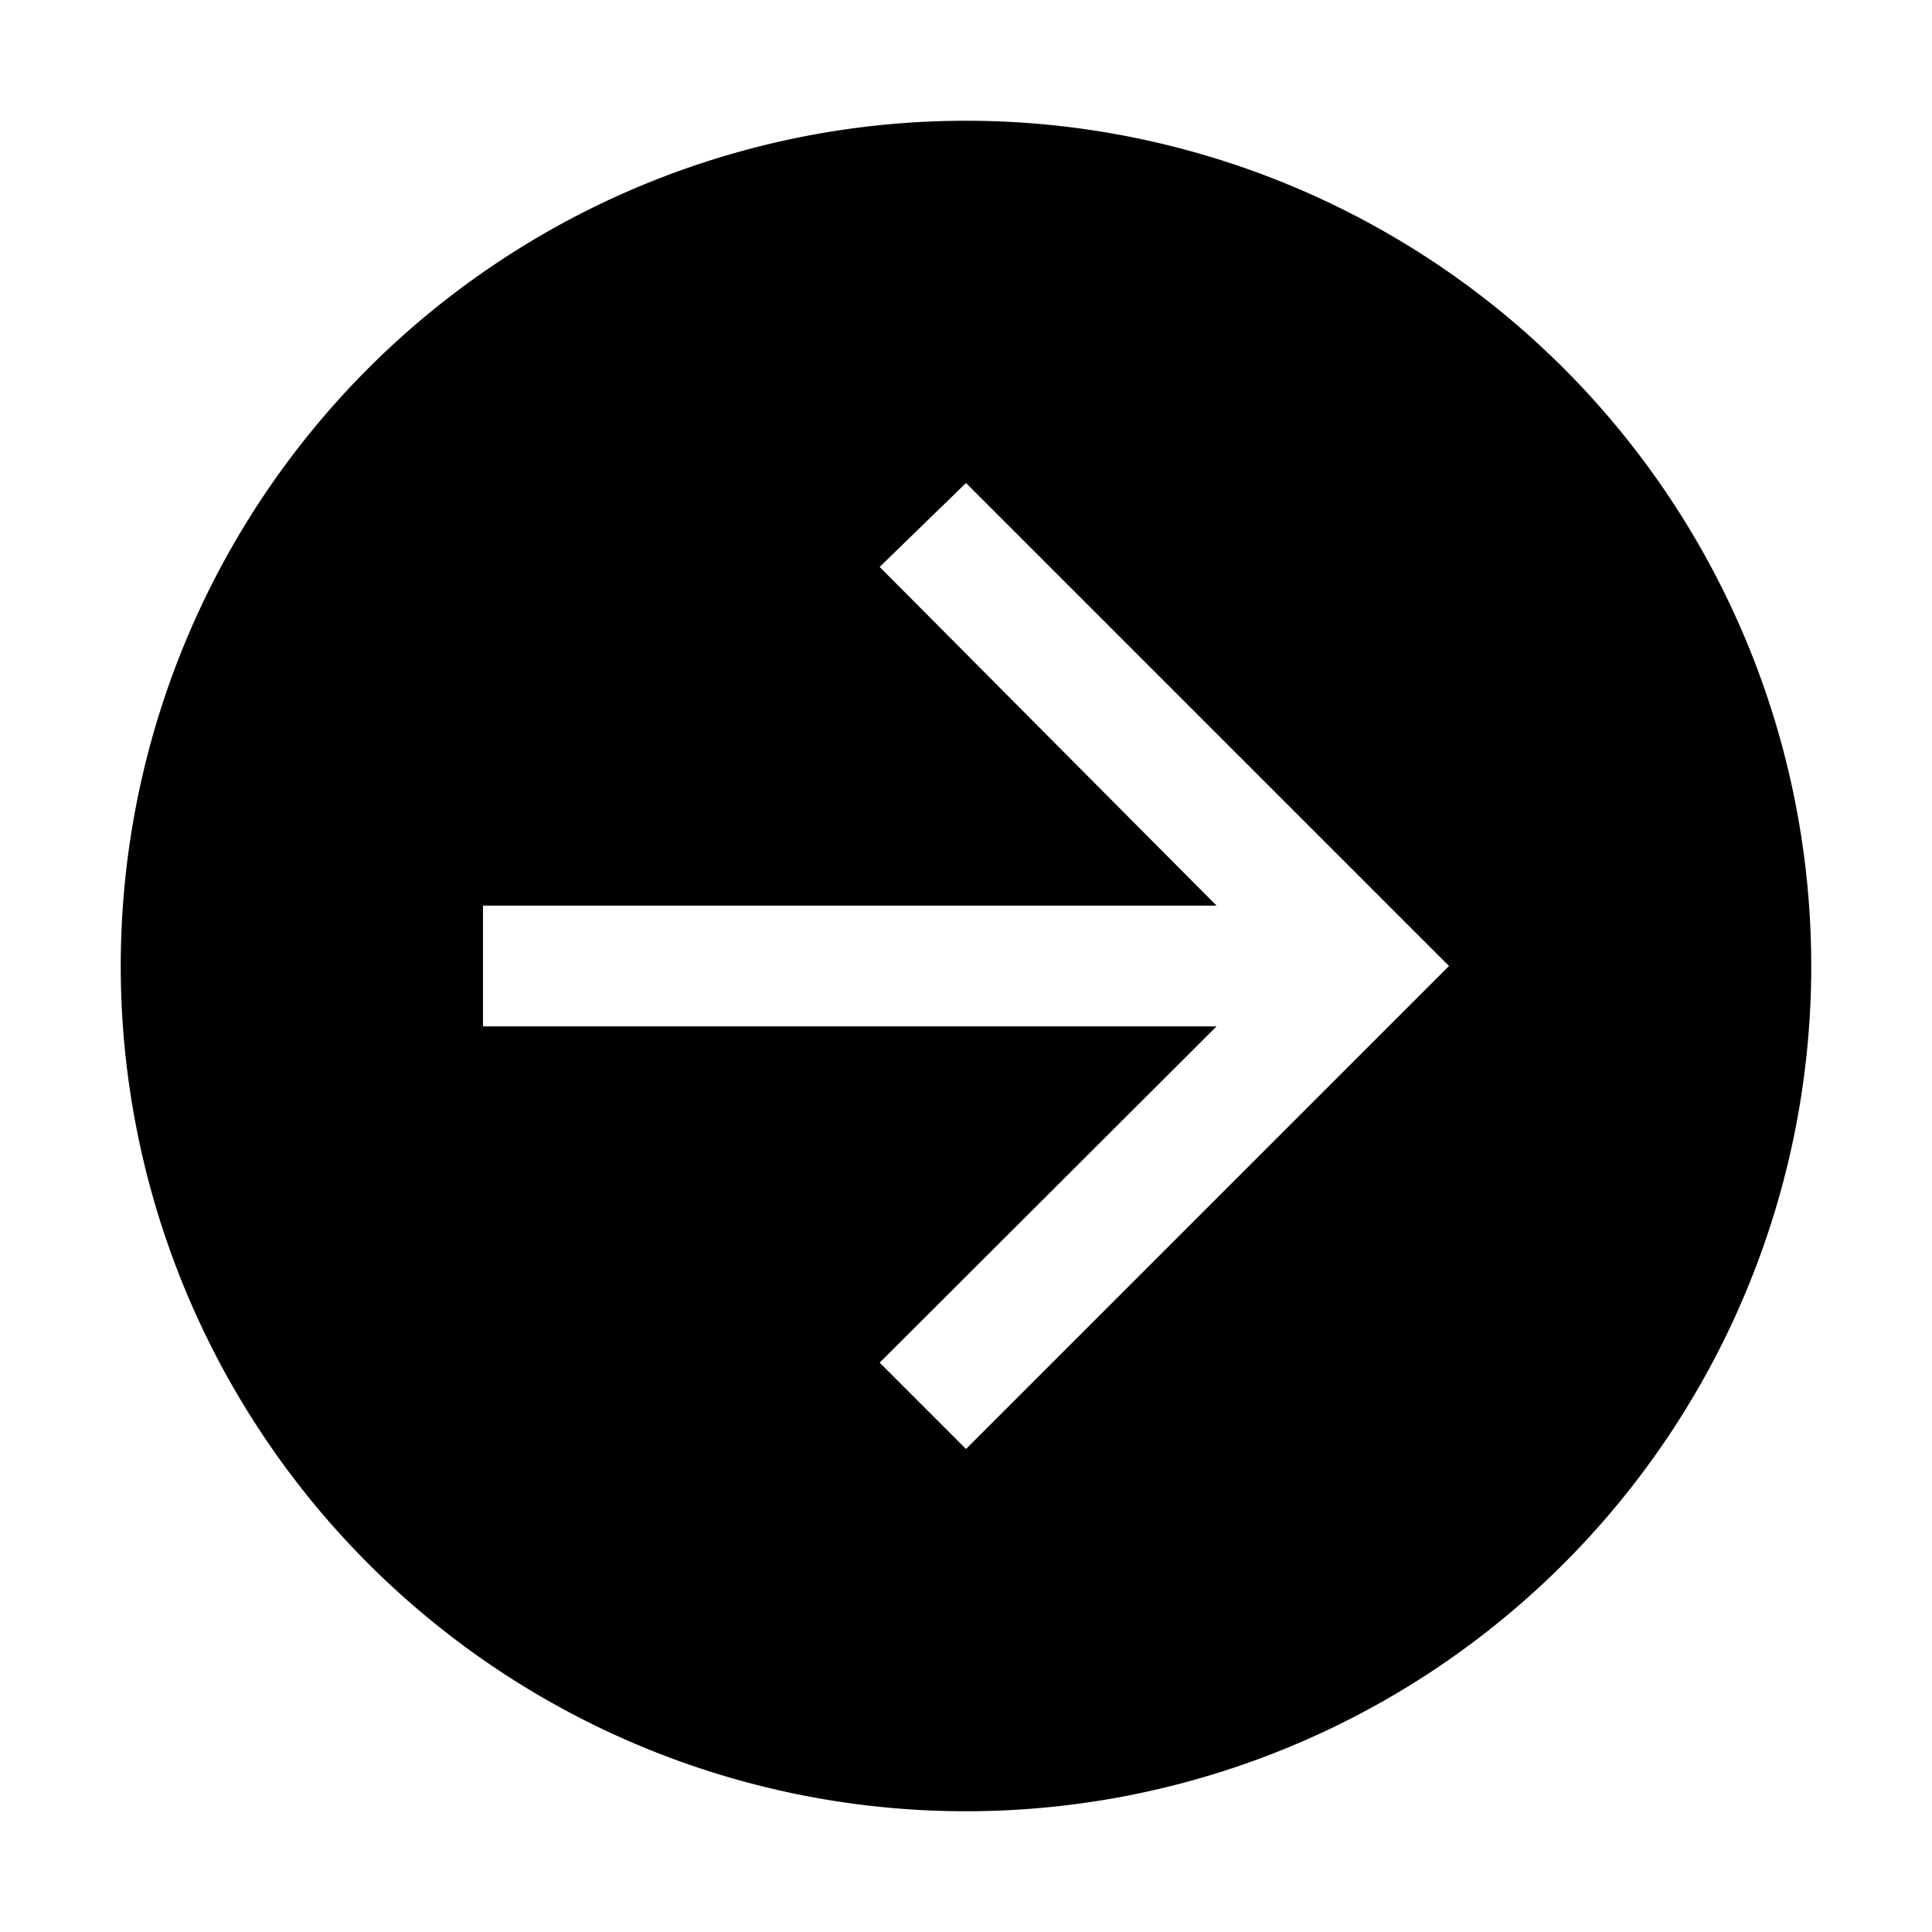 <svg xmlns="http://www.w3.org/2000/svg" viewBox="0 0 32 32" aria-label="next filled" role="img" fill="currentColor" focusable="false"><path d="M16 2a14 14 0 1 0 14 14A14 14 0 0 0 16 2Zm0 22-1.43-1.43L20.15 17H8v-2h12.15l-5.58-5.61L16 8l8 8Z"/></svg>